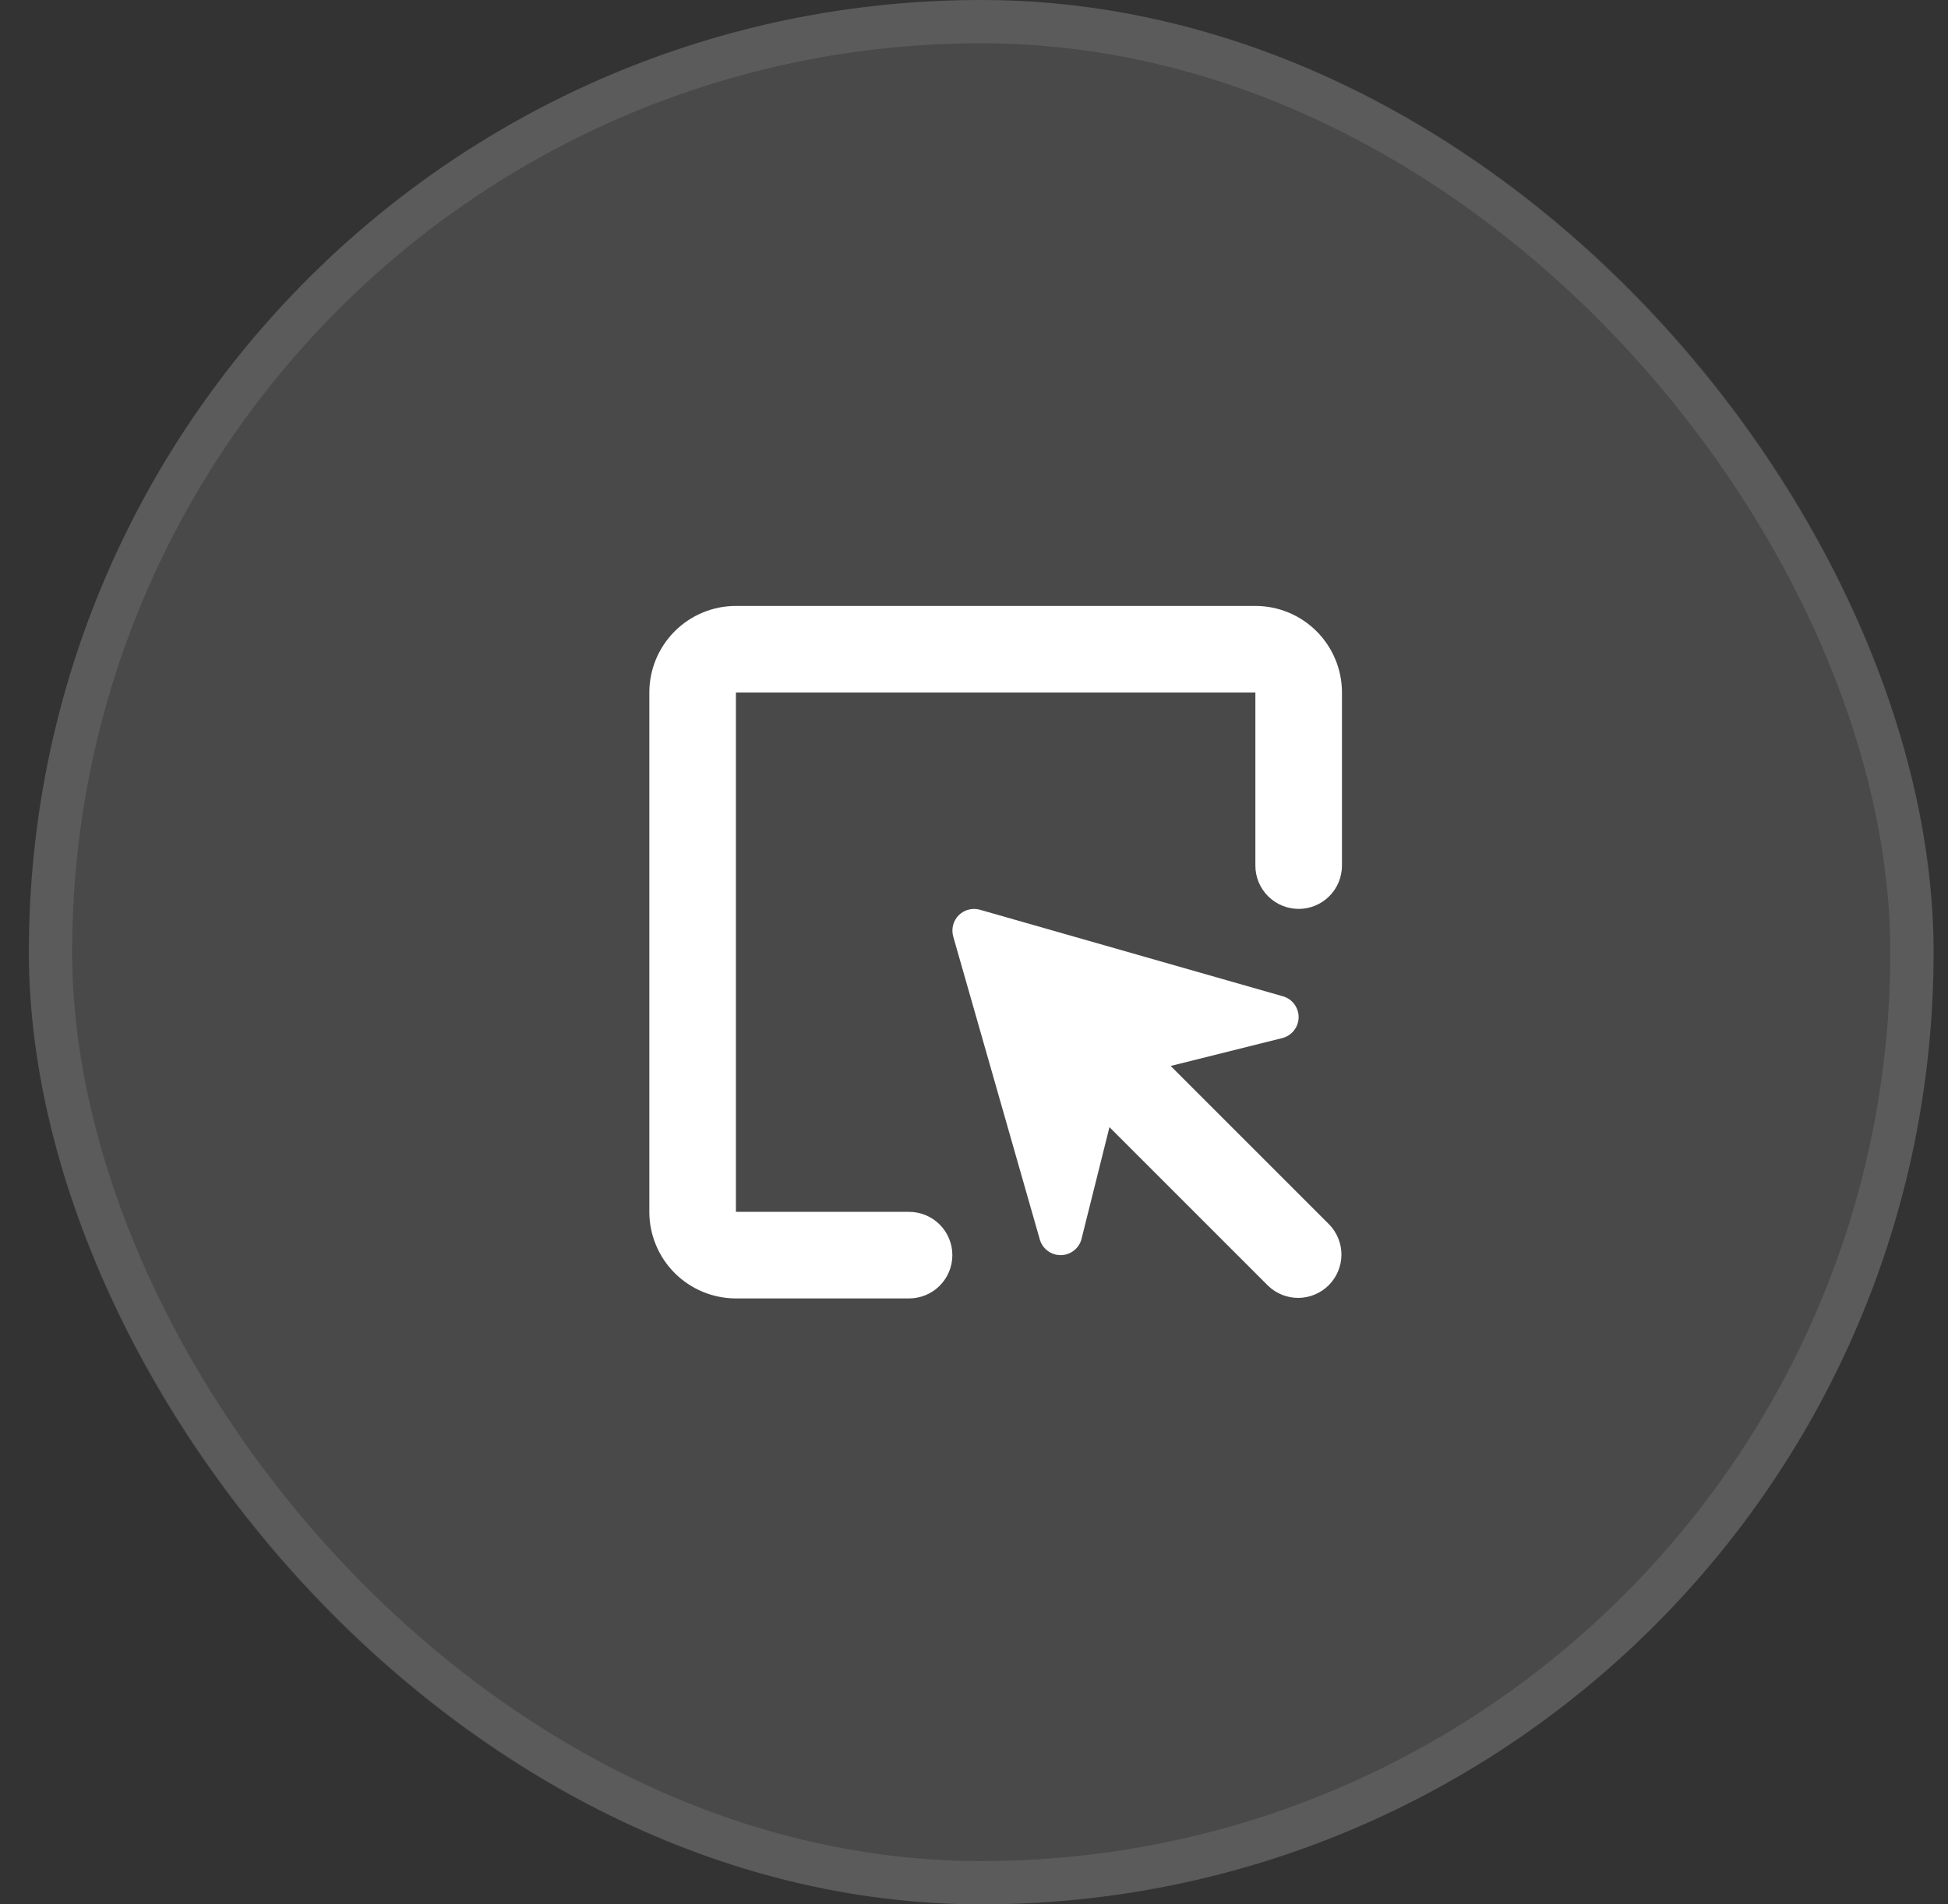 <svg width="45" height="44" viewBox="0 0 45 44" fill="none" xmlns="http://www.w3.org/2000/svg">
<rect x="0" y="0" width="45" height="44" fill="#333333" stroke="none"/>
<rect x="0.667" width="44" height="44" rx="22" fill="white" fill-opacity="0.11"/>
<rect x="1.167" y="0.5" width="43" height="43" rx="21.5" stroke="white" stroke-opacity="0.1"/>
<path d="M29 14C29.531 14 30.039 14.211 30.414 14.586C30.789 14.961 31 15.47 31 16V20C31 20.265 30.895 20.52 30.707 20.707C30.52 20.895 30.265 21 30 21C29.735 21 29.481 20.895 29.293 20.707C29.105 20.52 29 20.265 29 20V16H17V28H21C21.265 28 21.52 28.105 21.707 28.293C21.895 28.48 22 28.735 22 29C22 29.265 21.895 29.52 21.707 29.707C21.52 29.895 21.265 30 21 30H17C16.47 30 15.961 29.789 15.586 29.414C15.211 29.039 15 28.53 15 28V16C15 15.47 15.211 14.961 15.586 14.586C15.961 14.211 16.47 14 17 14H29ZM27.043 24.629L30.707 28.293C30.889 28.482 30.99 28.734 30.988 28.996C30.985 29.259 30.88 29.509 30.695 29.695C30.509 29.88 30.259 29.985 29.997 29.988C29.734 29.99 29.482 29.889 29.293 29.707L25.629 26.043L24.985 28.621C24.959 28.728 24.898 28.823 24.811 28.891C24.725 28.96 24.619 28.998 24.509 29H24.5C24.392 29 24.286 28.965 24.2 28.899C24.113 28.834 24.05 28.742 24.02 28.638L22.02 21.638C21.996 21.552 21.995 21.462 22.017 21.375C22.039 21.289 22.084 21.21 22.147 21.147C22.21 21.084 22.289 21.039 22.375 21.017C22.462 20.994 22.552 20.995 22.638 21.02L29.638 23.02C29.744 23.051 29.836 23.115 29.901 23.203C29.966 23.292 30.001 23.399 29.999 23.509C29.997 23.619 29.959 23.725 29.89 23.811C29.822 23.897 29.728 23.958 29.621 23.985L27.043 24.629Z" fill="white"/>
</svg>
